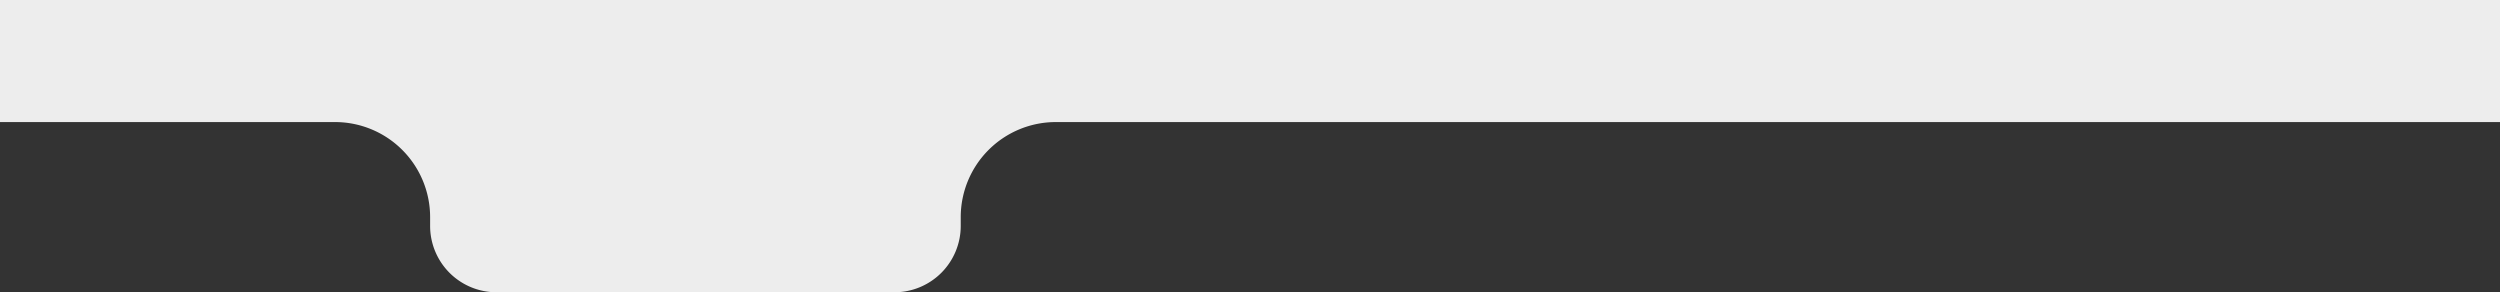 <svg xmlns="http://www.w3.org/2000/svg" viewBox="0 0 998.85 116.77"><rect x="0" y="0" width="998.85" height="116.77" fill="#333333" stroke="none"/><defs><style>.cls-1{fill:#ededed;}</style></defs><title>Fichier 1</title><g id="Calque_2" data-name="Calque 2"><g id="Calque_1-2" data-name="Calque 1"><path class="cls-1" d="M998.85,0V48.77h-577a38,38,0,0,0-38,38v3.5a26.5,26.5,0,0,1-26.5,26.5h-159a26.5,26.5,0,0,1-26.5-26.5v-3.5a38,38,0,0,0-38-38H0V0Z"/></g></g></svg>